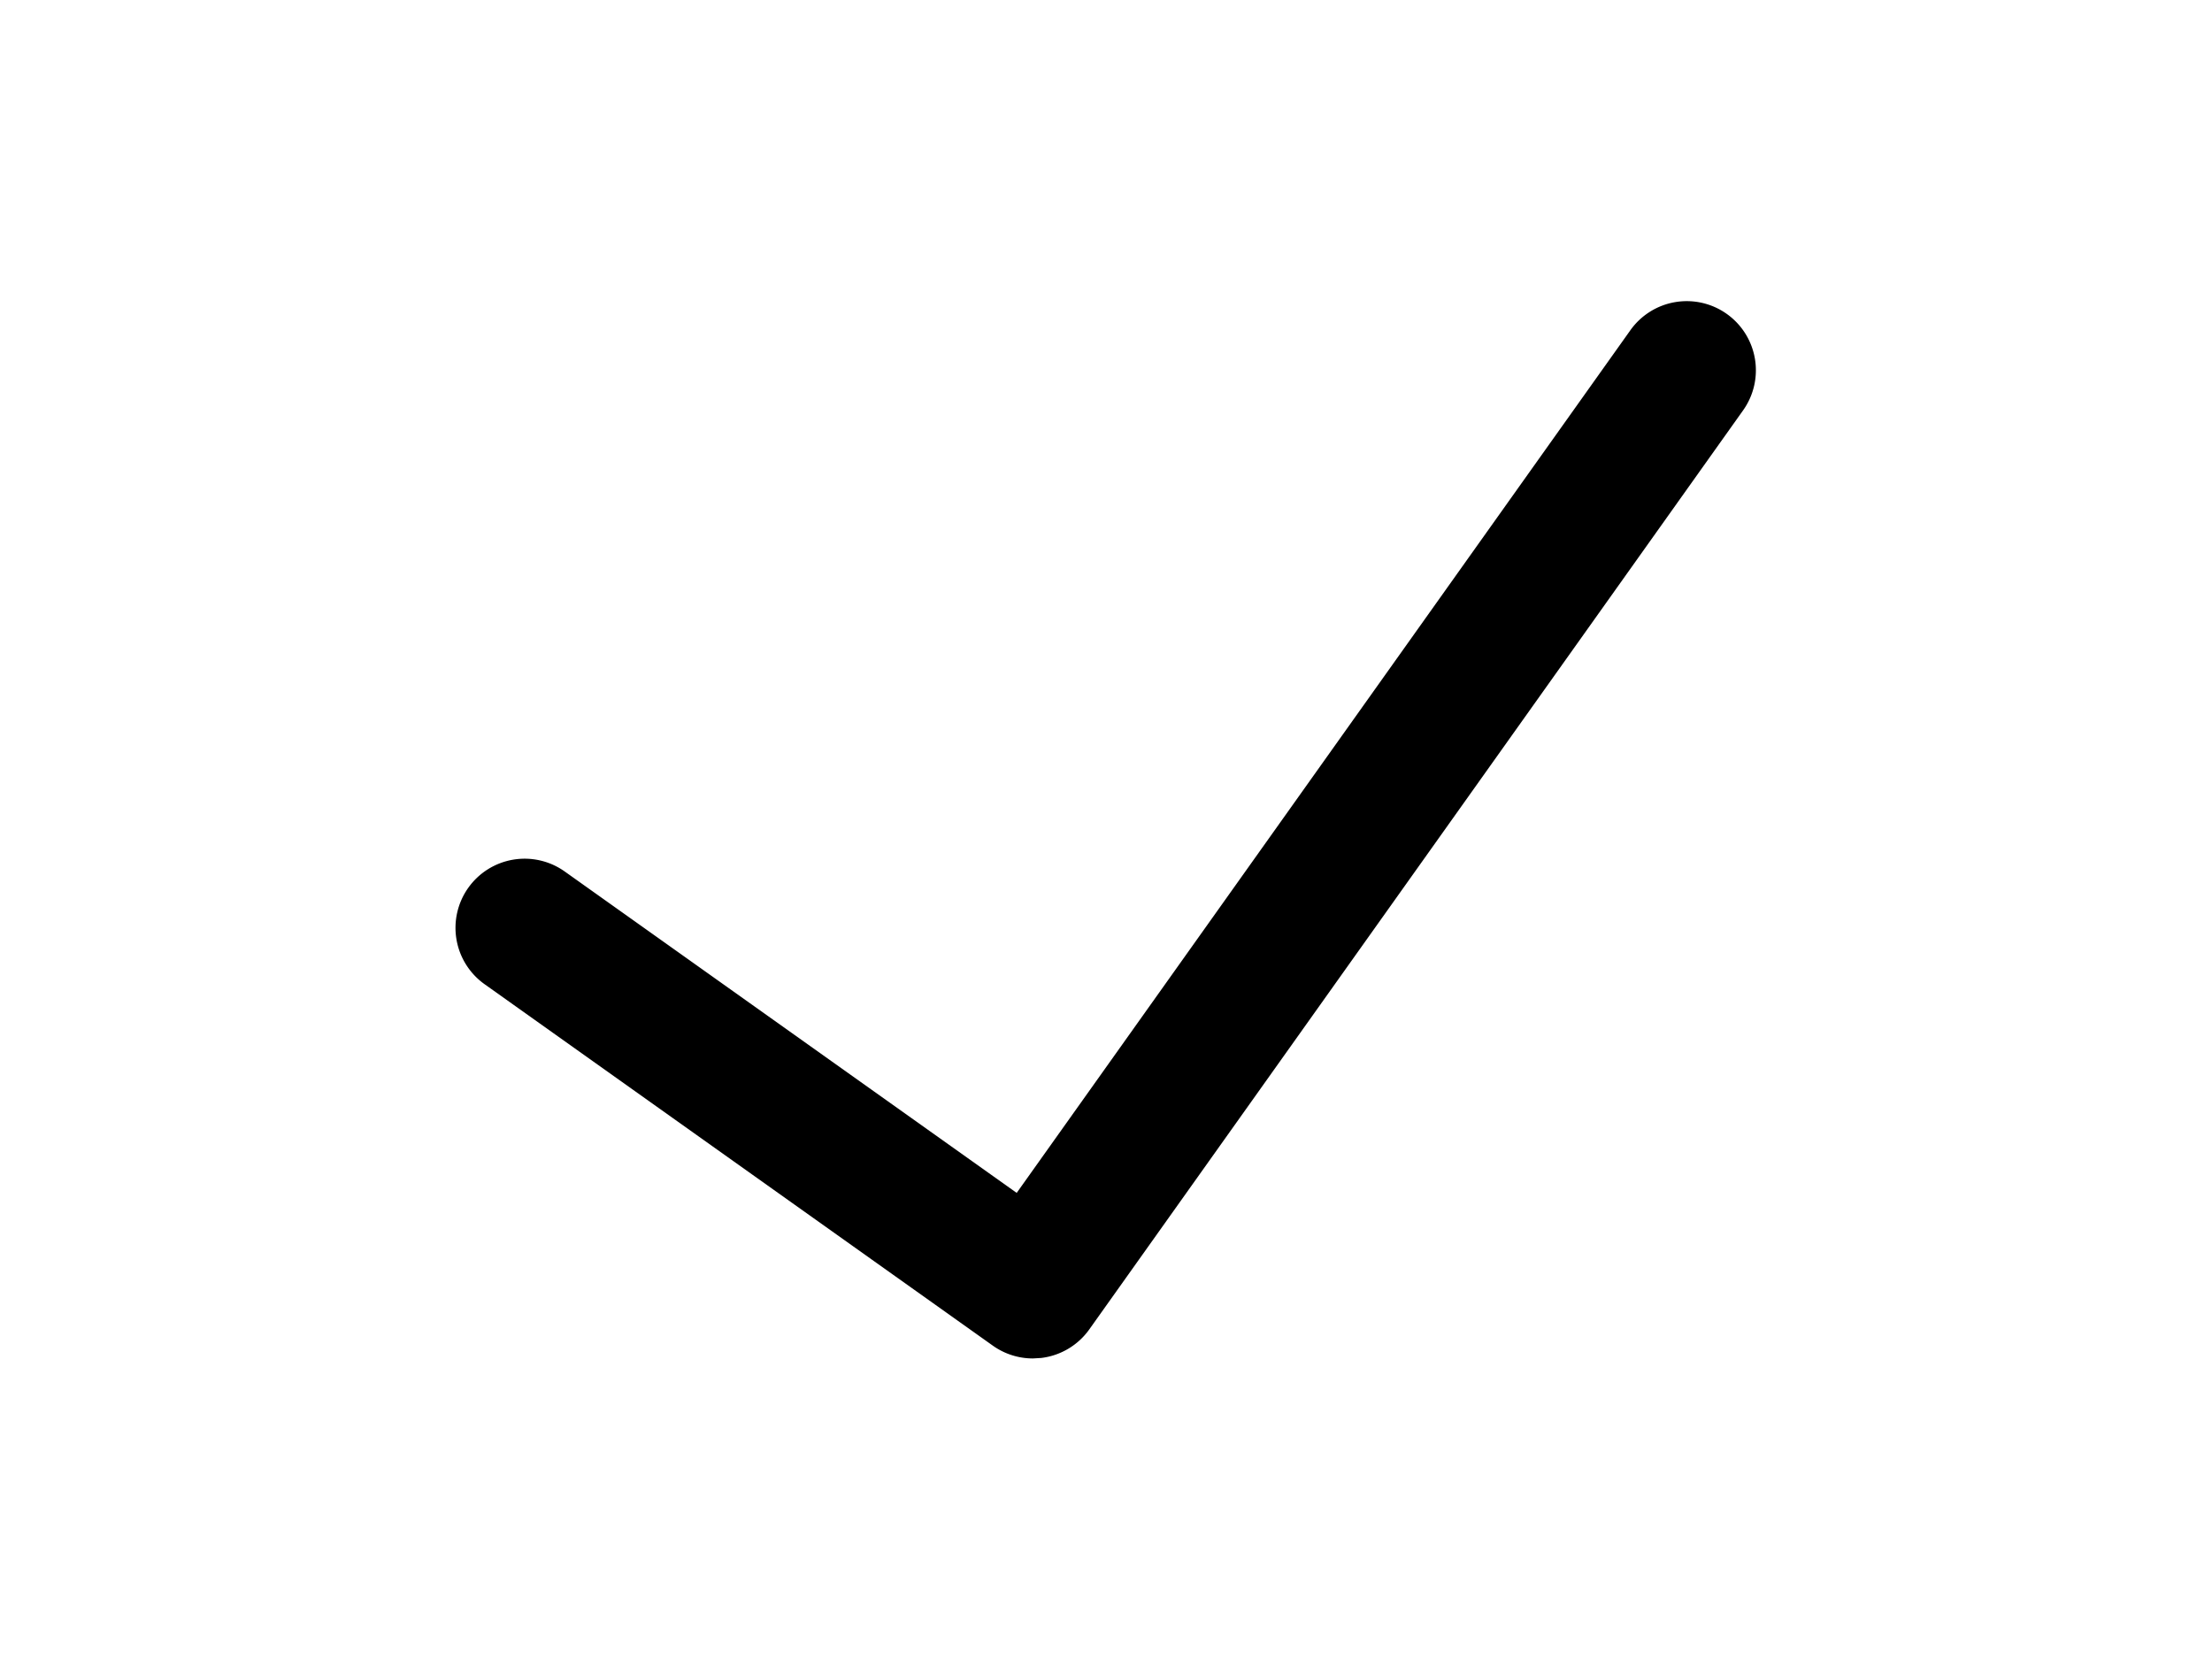 <svg width="1600" height="1200" viewBox="0 0 1600 1200" xmlns="http://www.w3.org/2000/svg"><path d="M747.1 982.6c-10 0-20.15-3-28.95-9.25L350.65 712a50.016 50.016 0 1158-81.5L735.4 862.85 1179.2 239a50.016 50.016 0 1181.5 58L787.9 961.6a50 50 0 01-34.75 20.65l-6 .35z" fill-rule="evenodd"/></svg>